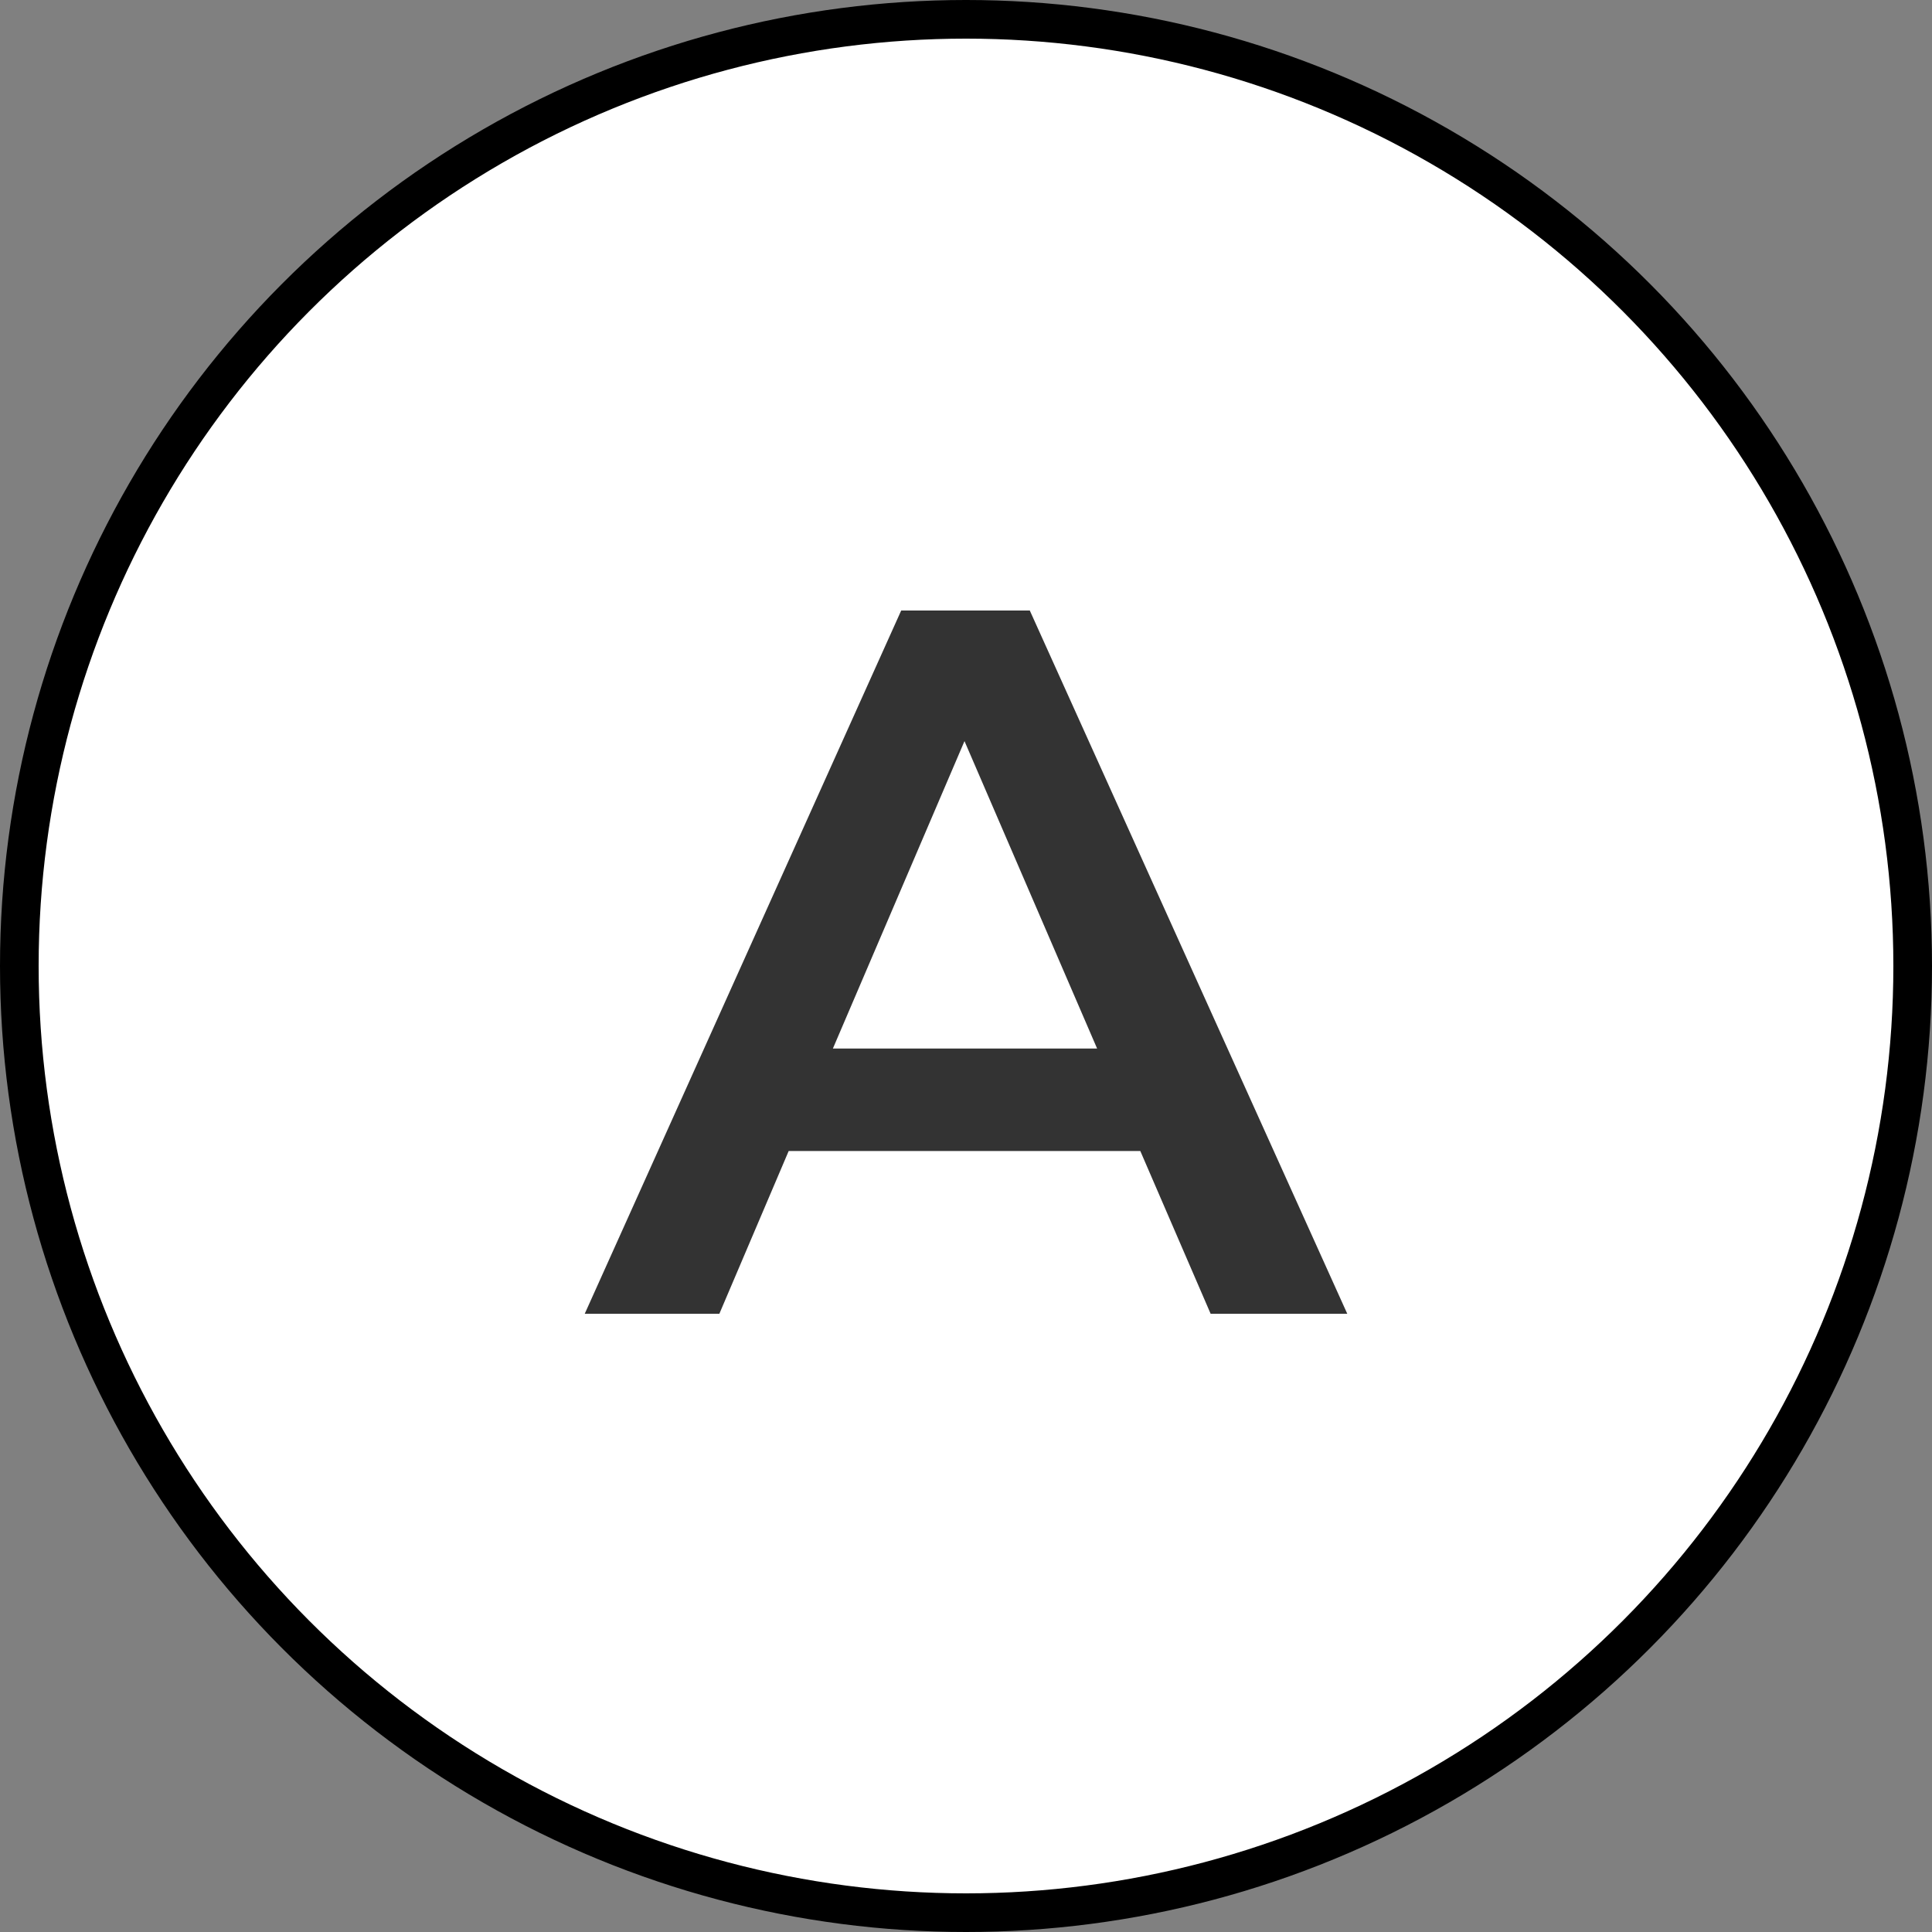 <svg width="50" height="50" viewBox="0 0 50 50" fill="none" xmlns="http://www.w3.org/2000/svg">
<rect x="0" y="0" width="50" height="50" fill="#808080" stroke="none"/>
<circle cx="25" cy="25" r="24.5" fill="white" stroke="black"/>
<path d="M31.331 34H34.867L26.651 15.8H23.323L15.133 34H18.617L20.411 29.788H29.511L31.331 34ZM21.555 27.136L24.961 19.18L28.393 27.136H21.555Z" fill="#333333"/>
</svg>
